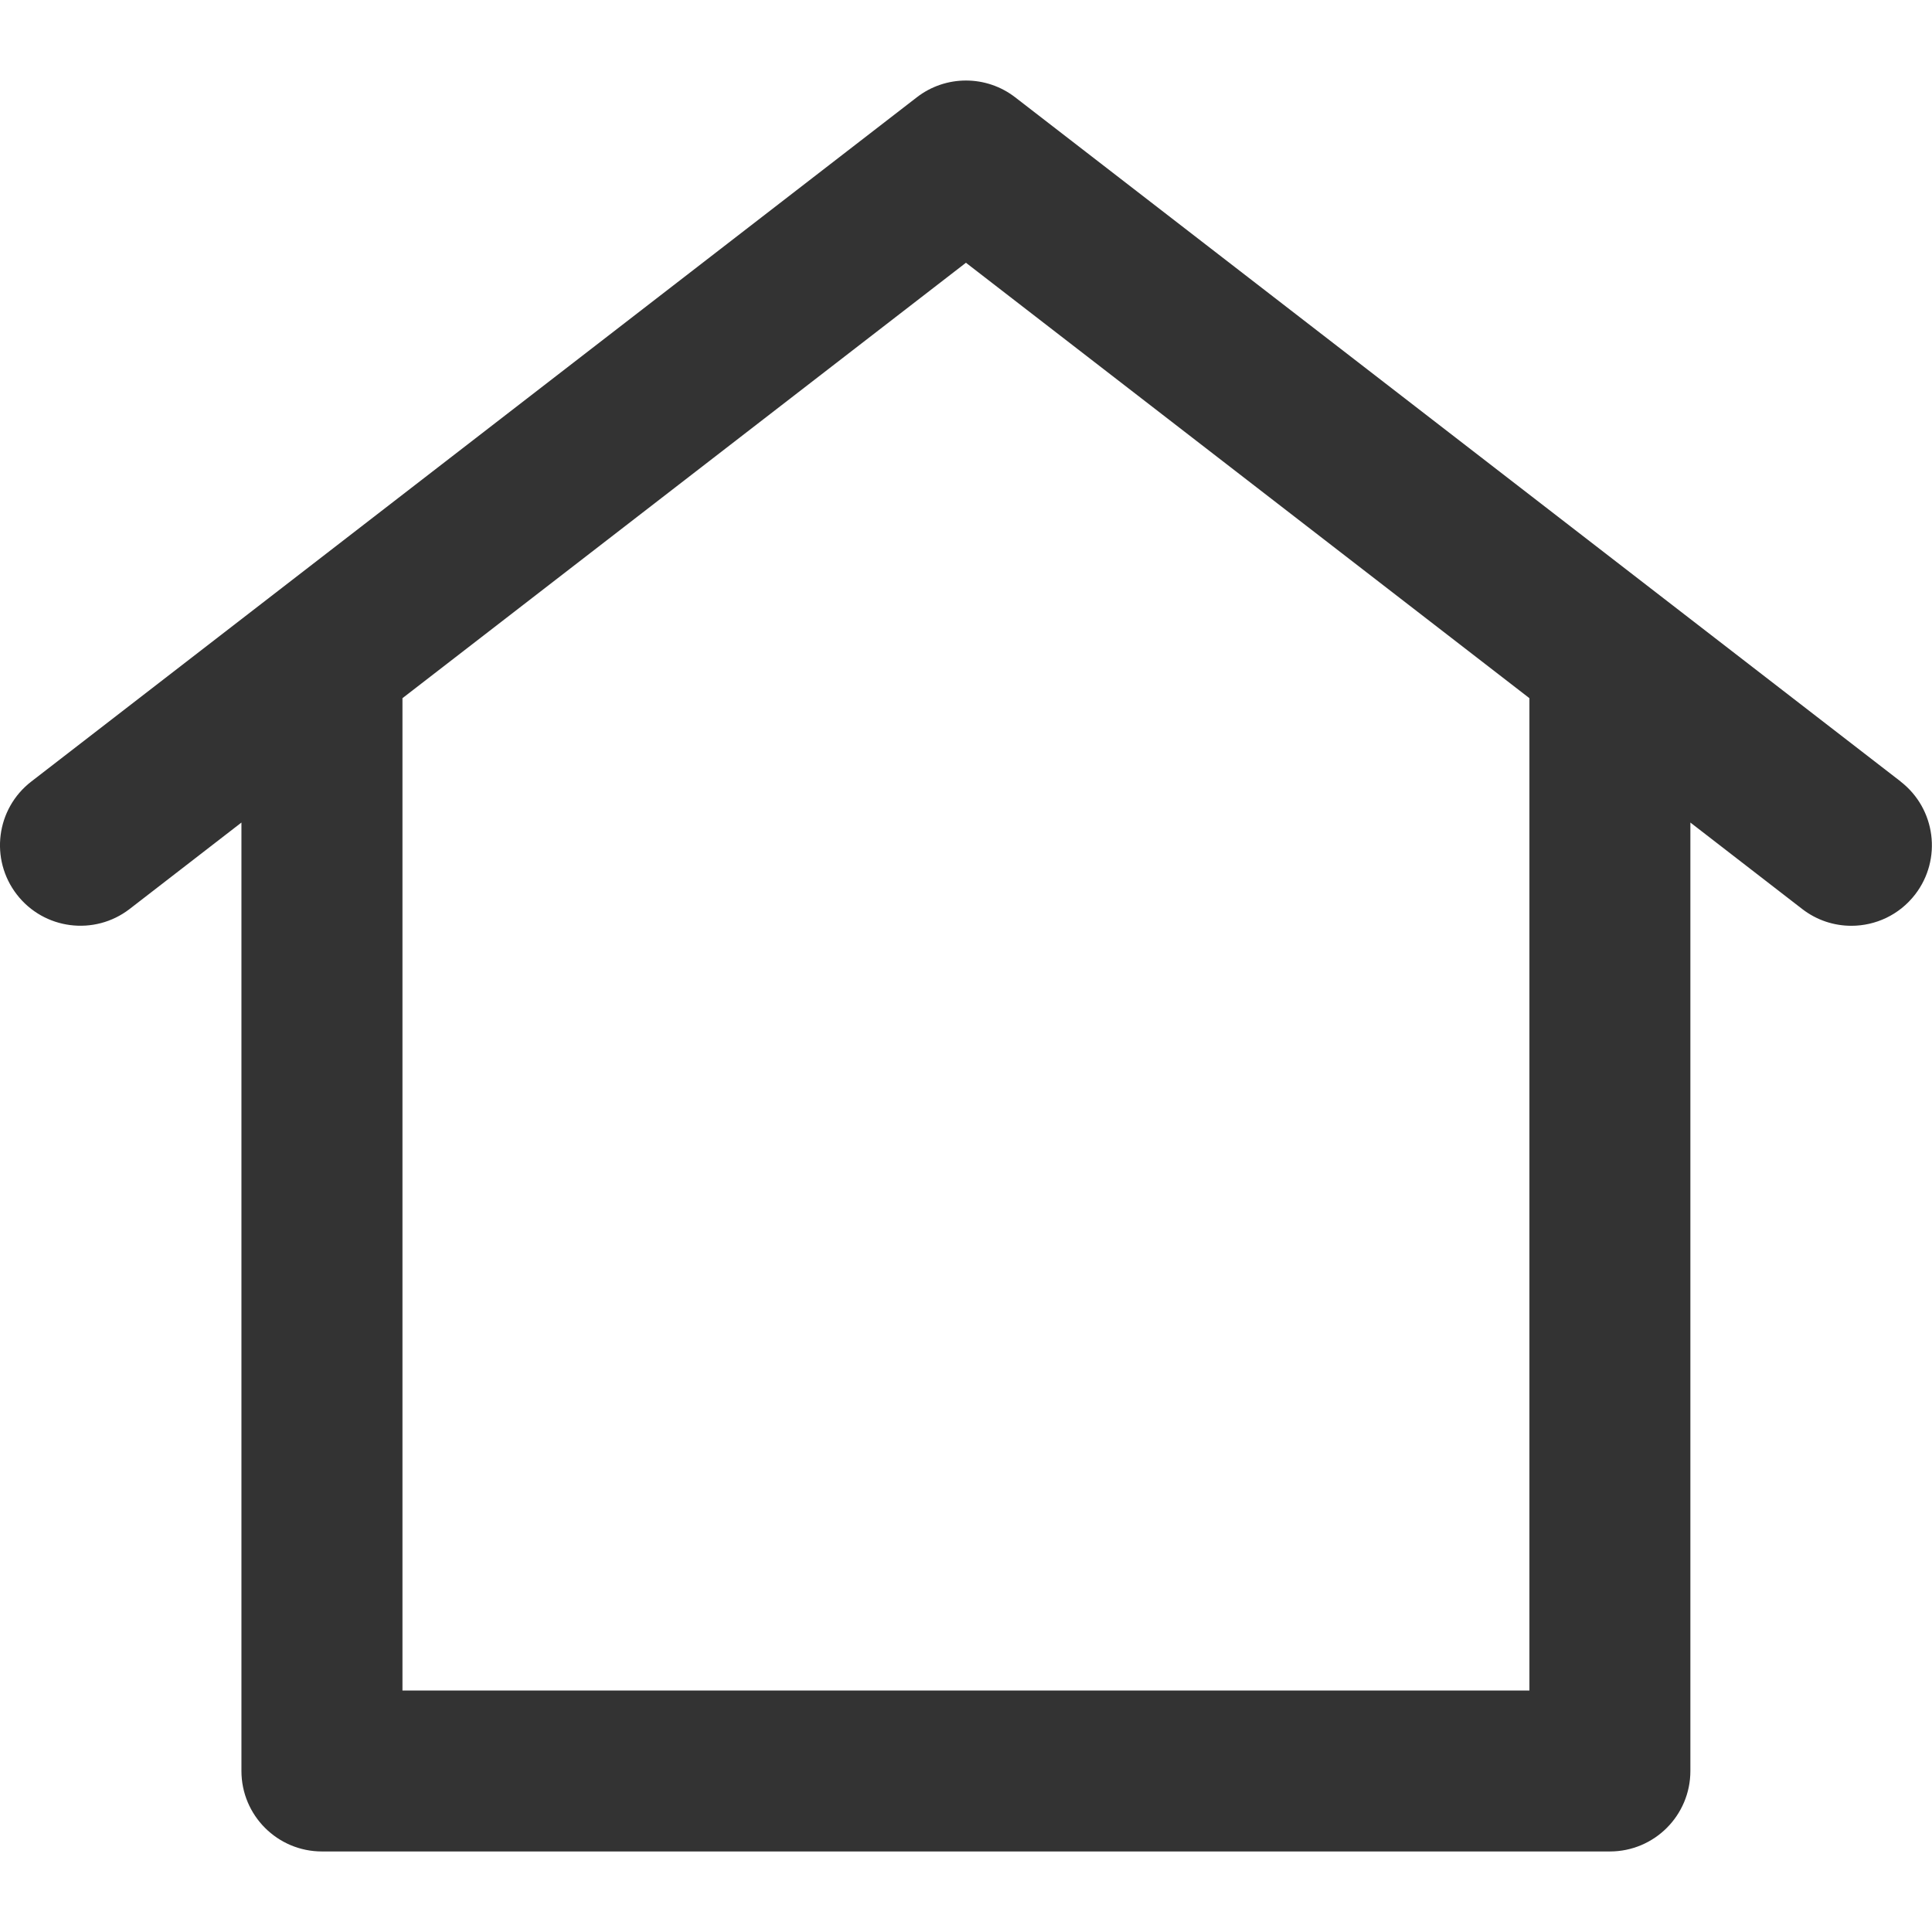 <?xml version="1.0" encoding="utf-8"?>
<!-- Generated by IcoMoon.io -->
<!DOCTYPE svg PUBLIC "-//W3C//DTD SVG 1.1//EN" "http://www.w3.org/Graphics/SVG/1.1/DTD/svg11.dtd">
<svg version="1.1" xmlns="http://www.w3.org/2000/svg" xmlns:xlink="http://www.w3.org/1999/xlink" width="32" height="32" viewBox="0 0 32 32">
<path fill="#333333" d="M31.482 12.945l-14.667-11.333c-0.48-0.371-1.151-0.371-1.63 0l-14.667 11.333c-0.583 0.45-0.69 1.287-0.24 1.87s1.287 0.69 1.87 0.24l1.851-1.431v15.709c0 0.736 0.597 1.333 1.333 1.333h21.333c0.736 0 1.333-0.597 1.333-1.333v-15.709l1.851 1.431c0.243 0.188 0.529 0.279 0.815 0.279 0.399 0 0.793-0.178 1.056-0.518 0.45-0.583 0.343-1.42-0.24-1.871zM25.333 28h-18.667v-16.436l9.333-7.212 9.333 7.212v16.436z"></path>
</svg>
